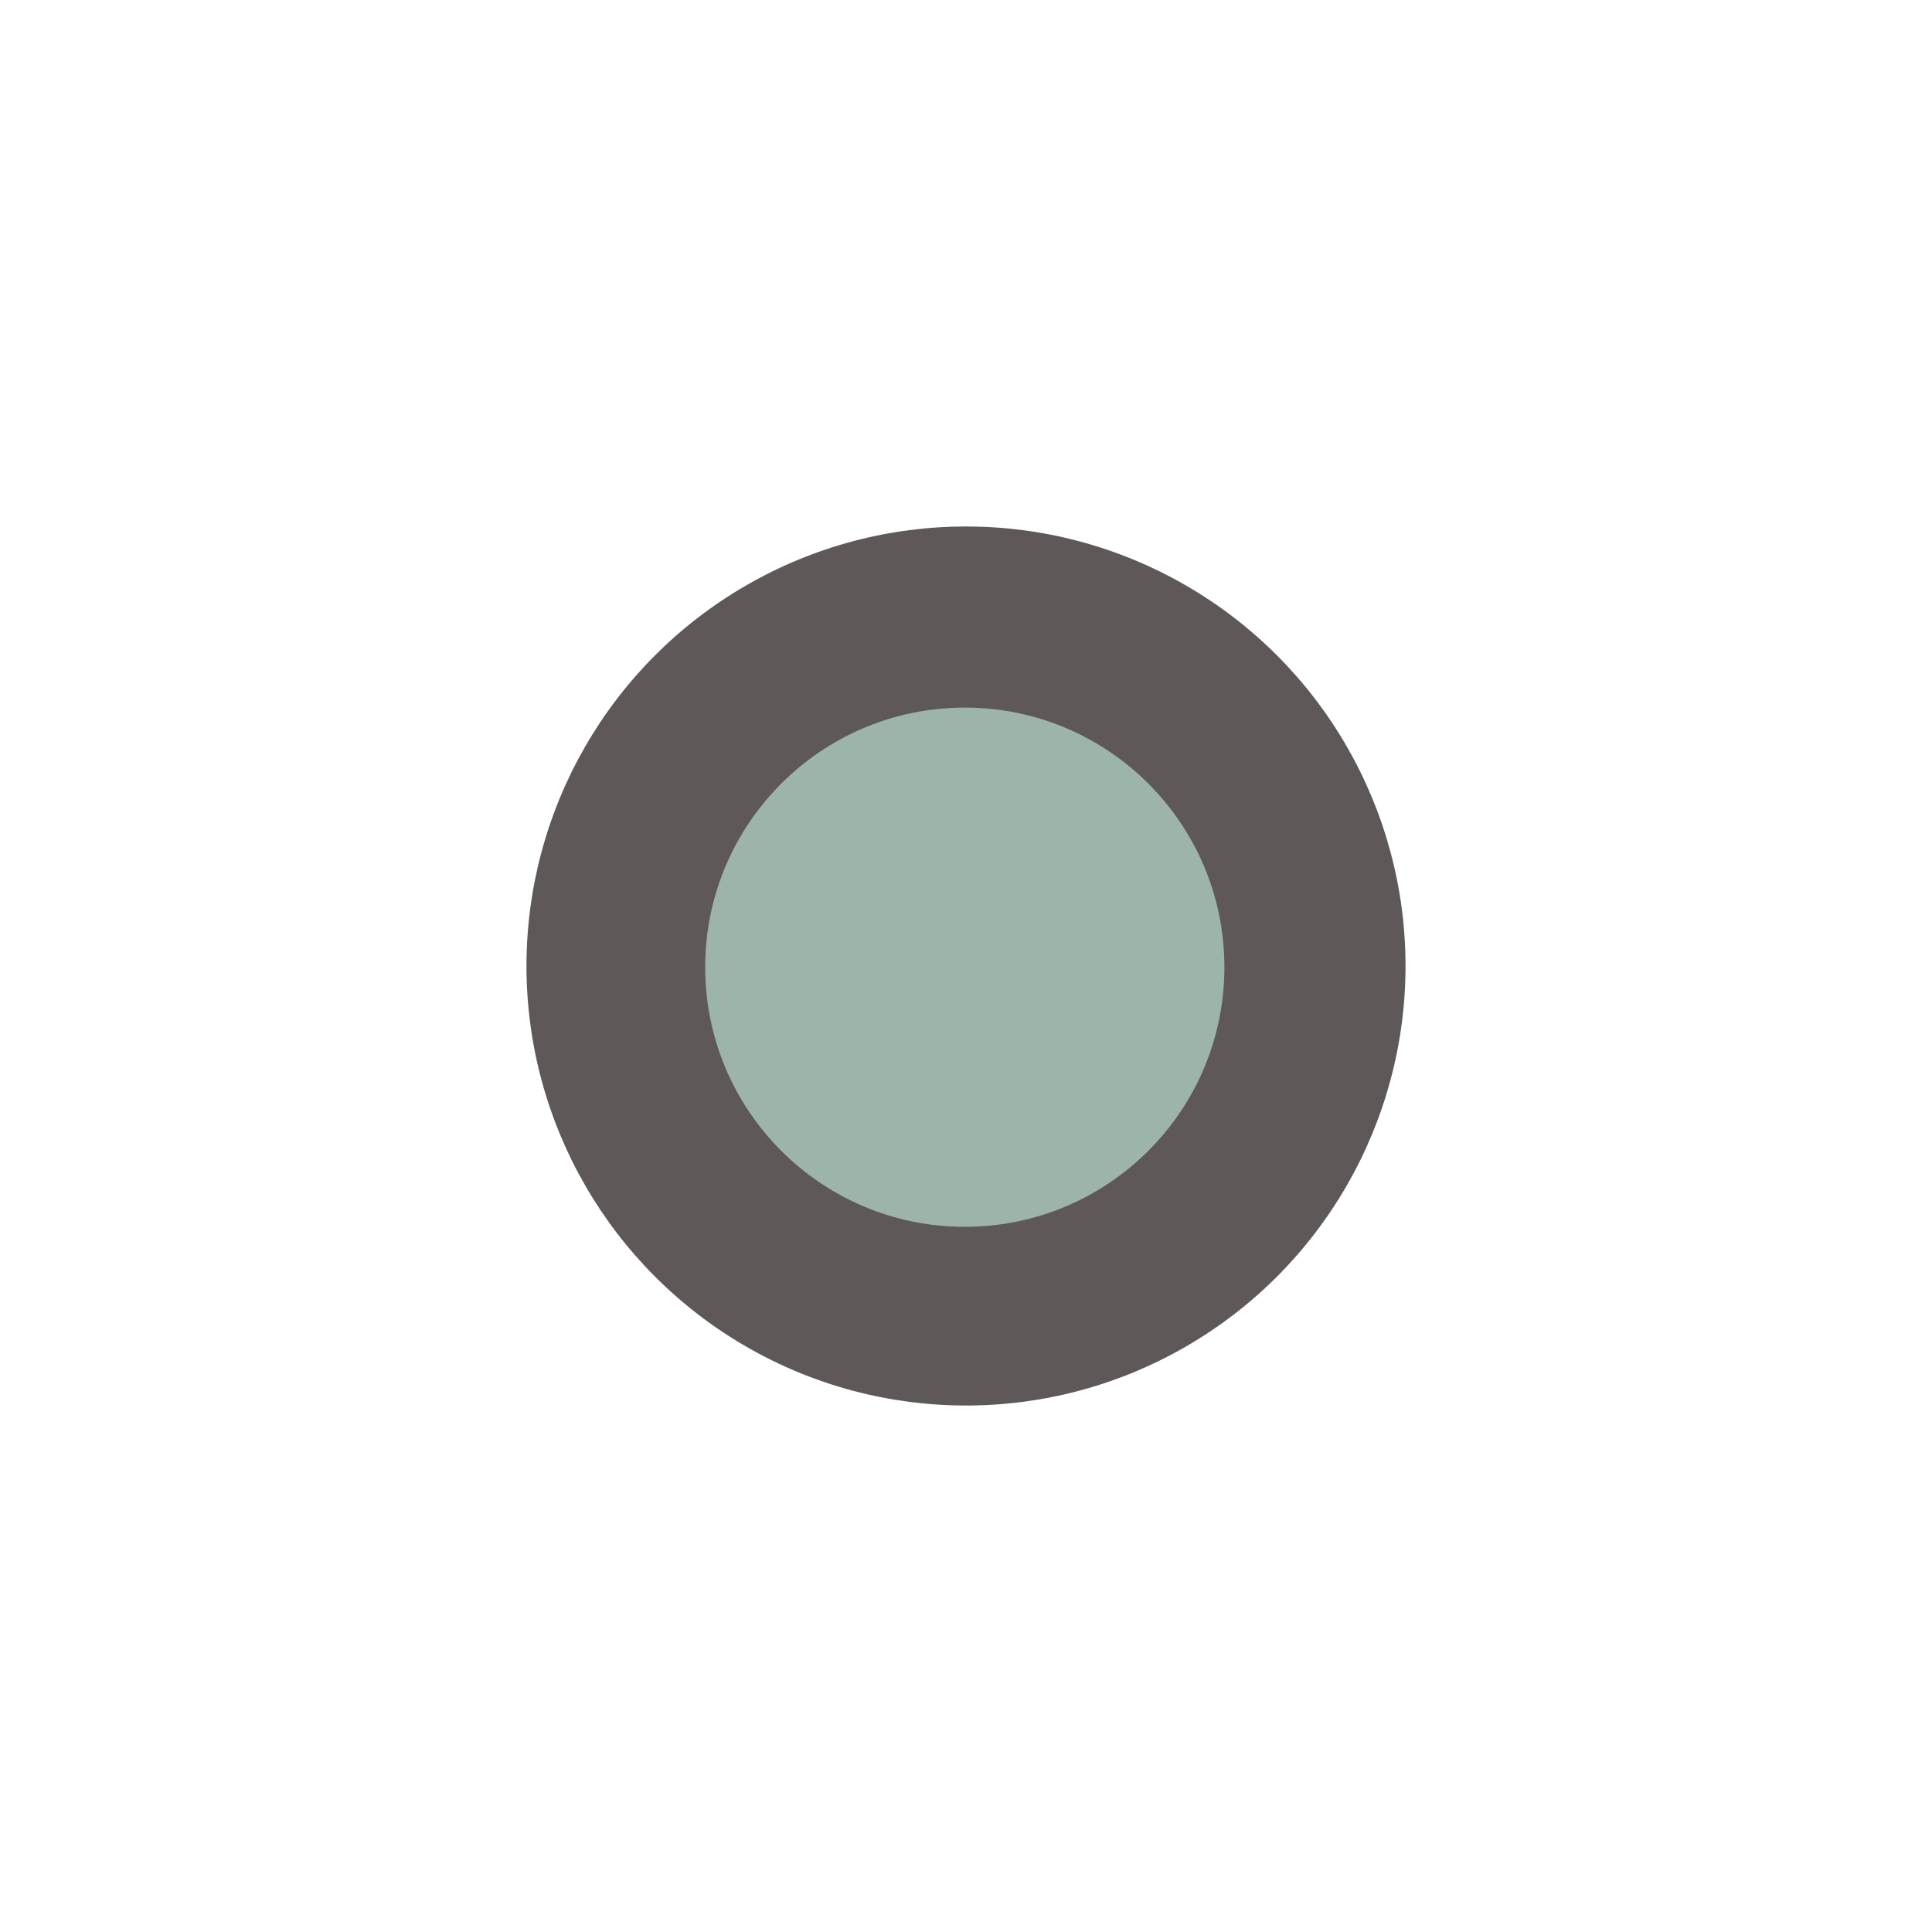<svg width="800" height="800" viewBox="0 0 800 800" fill="none" xmlns="http://www.w3.org/2000/svg">
<circle cx="400" cy="400" r="182" fill="#5F5858"/>
<circle cx="399.5" cy="400.5" r="107.5" fill="#9DB4AB"/>
</svg>
